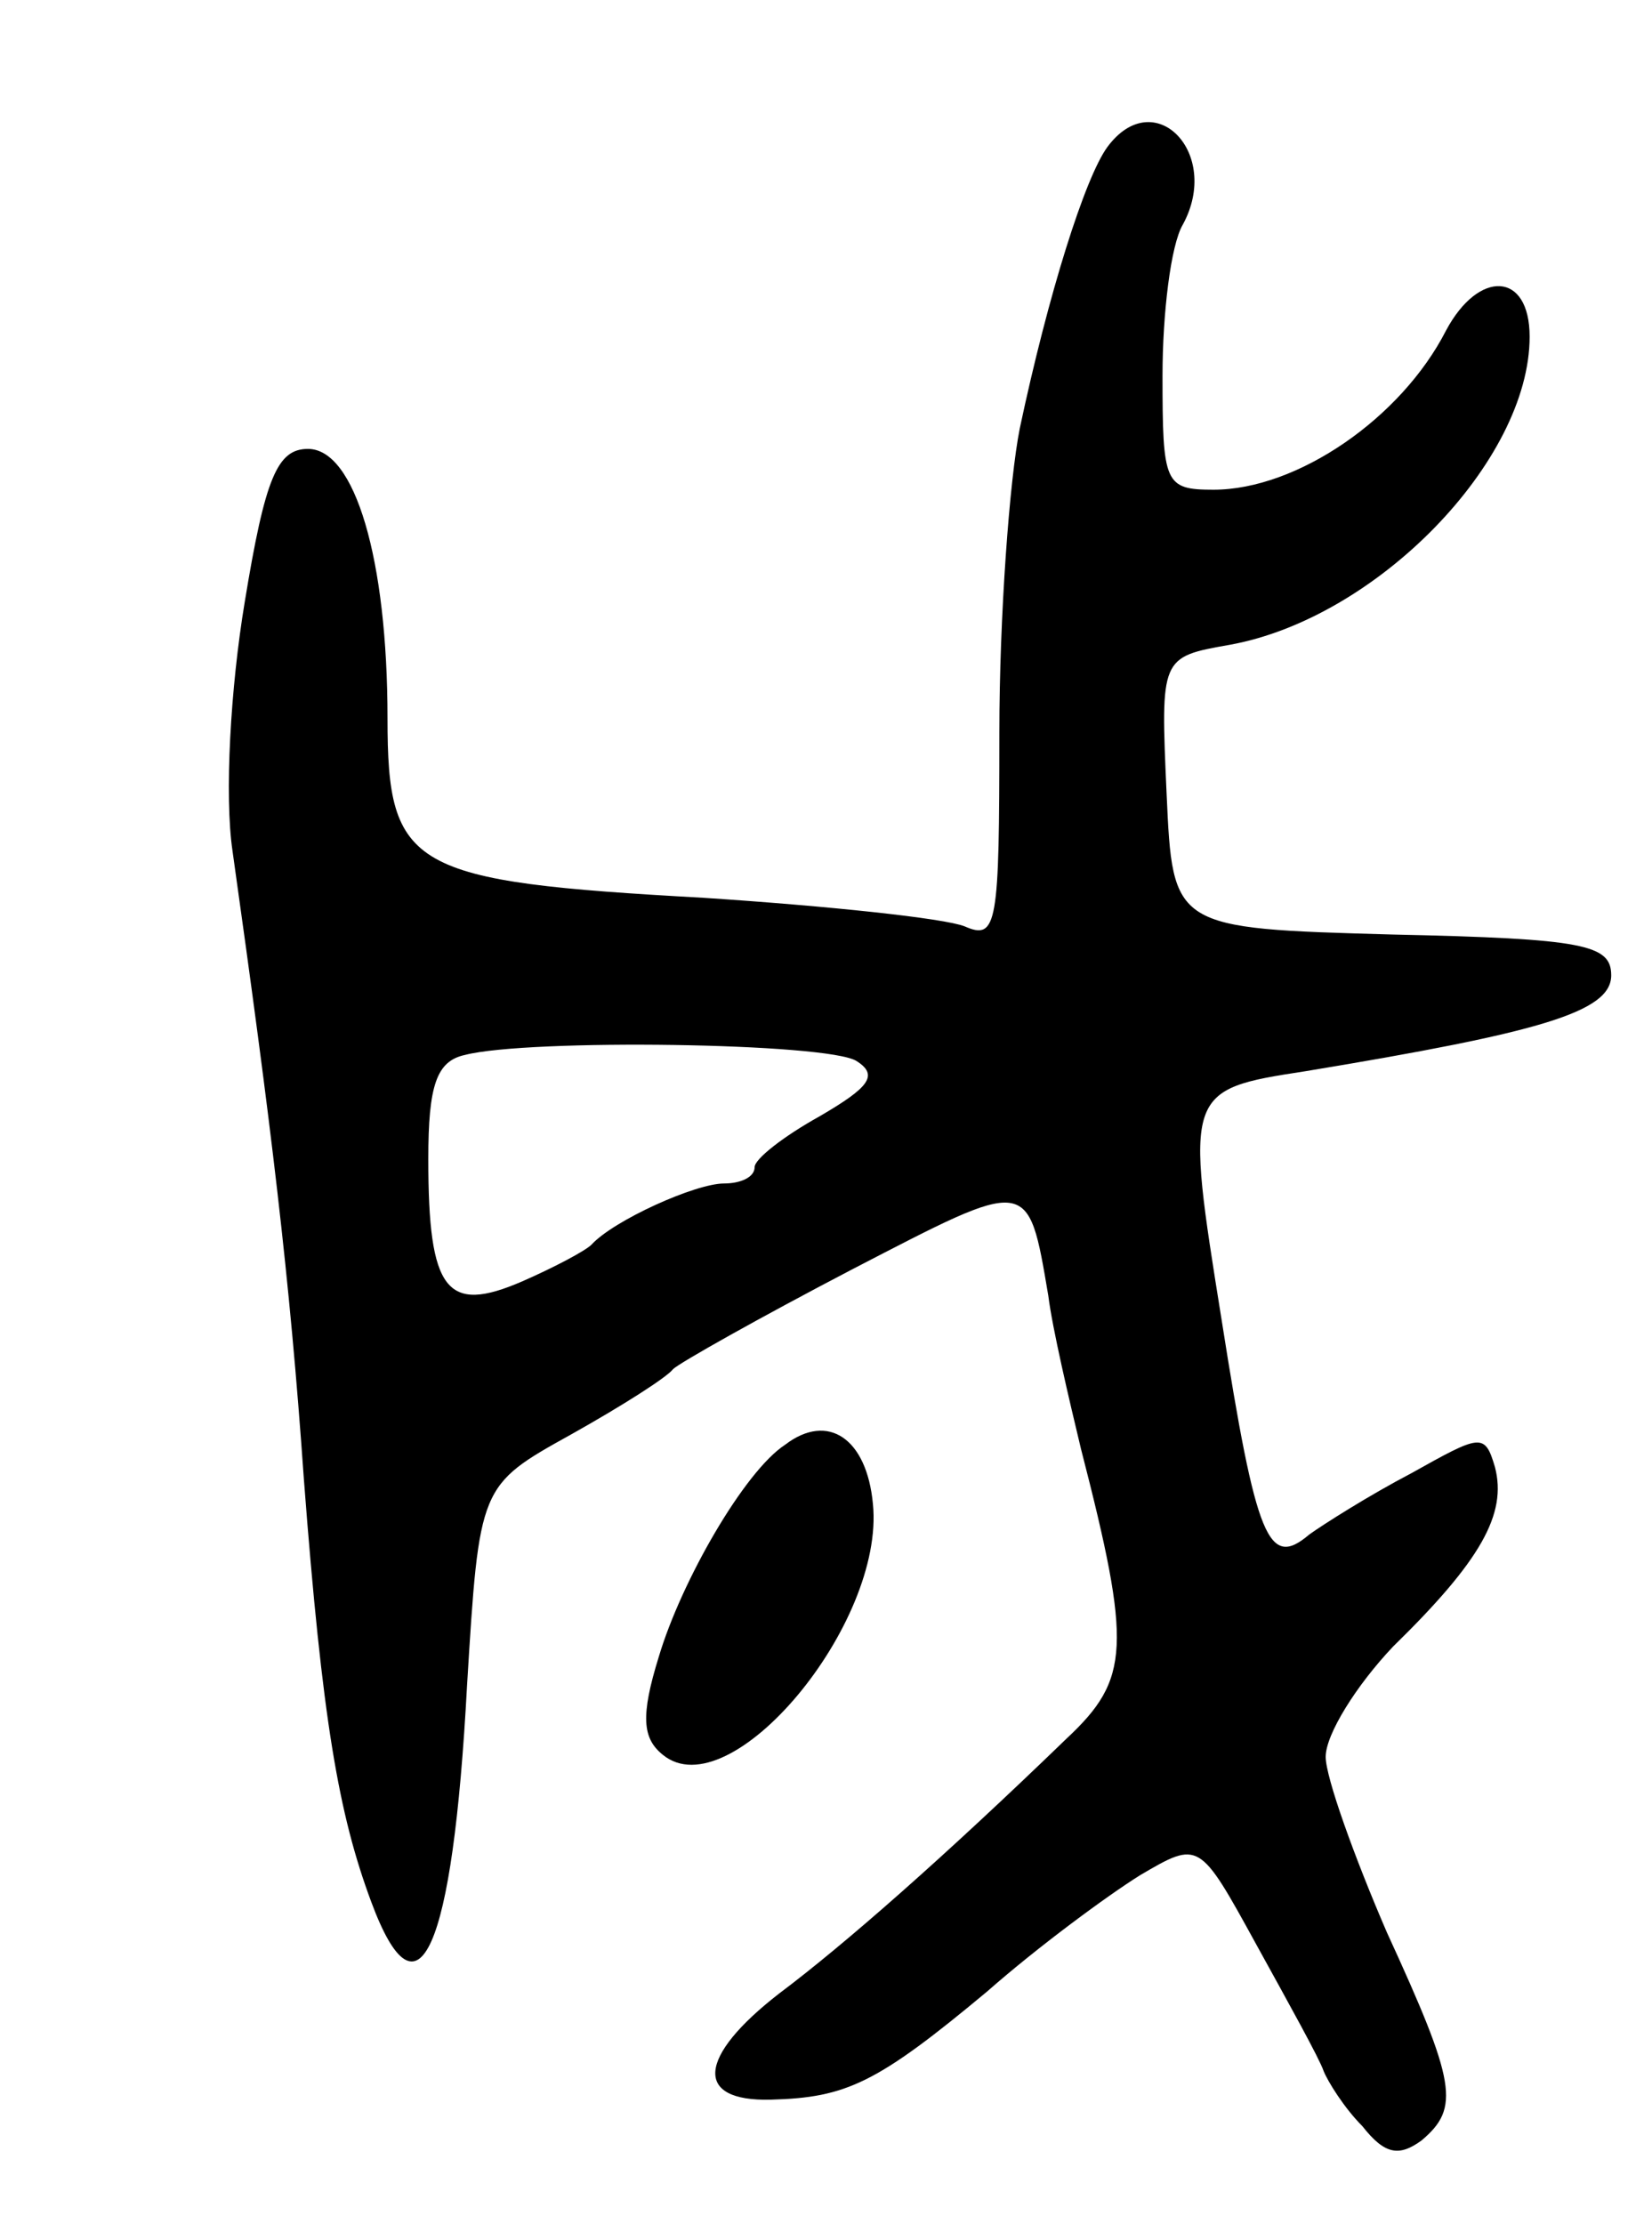 <svg version="1.0" xmlns="http://www.w3.org/2000/svg"
 width="81pt" height="109pt" viewBox="0 0 81 109"
 preserveAspectRatio="xMidYMid meet">
<g transform="translate(0,109) scale(0.1,-0.1)"
fill="#000000" stroke="none">
<path d="M543 1018 c-11 -15 -29 -72 -43 -138 -5 -25 -10 -92 -10 -149 0 -94
-1 -102 -17 -95 -10 4 -67 10 -128 14 -144 8 -155 14 -155 88 0 78 -16 132
-39 132 -15 0 -21 -14 -31 -75 -7 -42 -10 -95 -6 -122 19 -135 28 -208 35
-308 9 -118 17 -164 33 -207 23 -62 40 -25 47 106 6 98 6 98 51 123 25 14 47
28 50 32 3 3 42 25 88 49 87 45 86 46 96 -13 2 -16 10 -50 16 -75 25 -97 24
-113 -7 -142 -60 -58 -109 -101 -141 -125 -40 -31 -42 -53 -4 -52 37 1 52 8
106 53 25 22 59 47 75 57 29 17 29 17 57 -34 16 -29 31 -56 33 -62 2 -5 10
-18 19 -27 11 -14 18 -15 29 -7 19 16 17 28 -17 102 -16 37 -30 76 -30 86 0
11 15 35 33 54 43 42 56 65 50 88 -5 17 -7 16 -41 -3 -21 -11 -43 -25 -50 -30
-20 -17 -26 -3 -43 105 -18 112 -18 113 41 122 115 19 150 29 150 47 0 15 -13
18 -107 20 -108 3 -108 3 -111 69 -3 67 -3 67 31 73 72 13 147 90 147 151 0
32 -25 33 -41 3 -22 -43 -73 -78 -114 -78 -24 0 -25 3 -25 56 0 30 4 64 10 74
19 35 -14 69 -37 38z m-123 -448 c11 -7 6 -13 -18 -27 -18 -10 -32 -21 -32
-25 0 -5 -7 -8 -15 -8 -14 0 -54 -18 -65 -30 -3 -3 -18 -11 -34 -18 -37 -16
-46 -5 -46 60 0 36 4 48 18 51 31 8 178 6 192 -3z"/>
<path d="M385 382 c-20 -13 -51 -67 -62 -104 -9 -29 -8 -40 2 -48 33 -27 109
64 103 123 -3 32 -22 45 -43 29z"/>
</g>
</svg>

